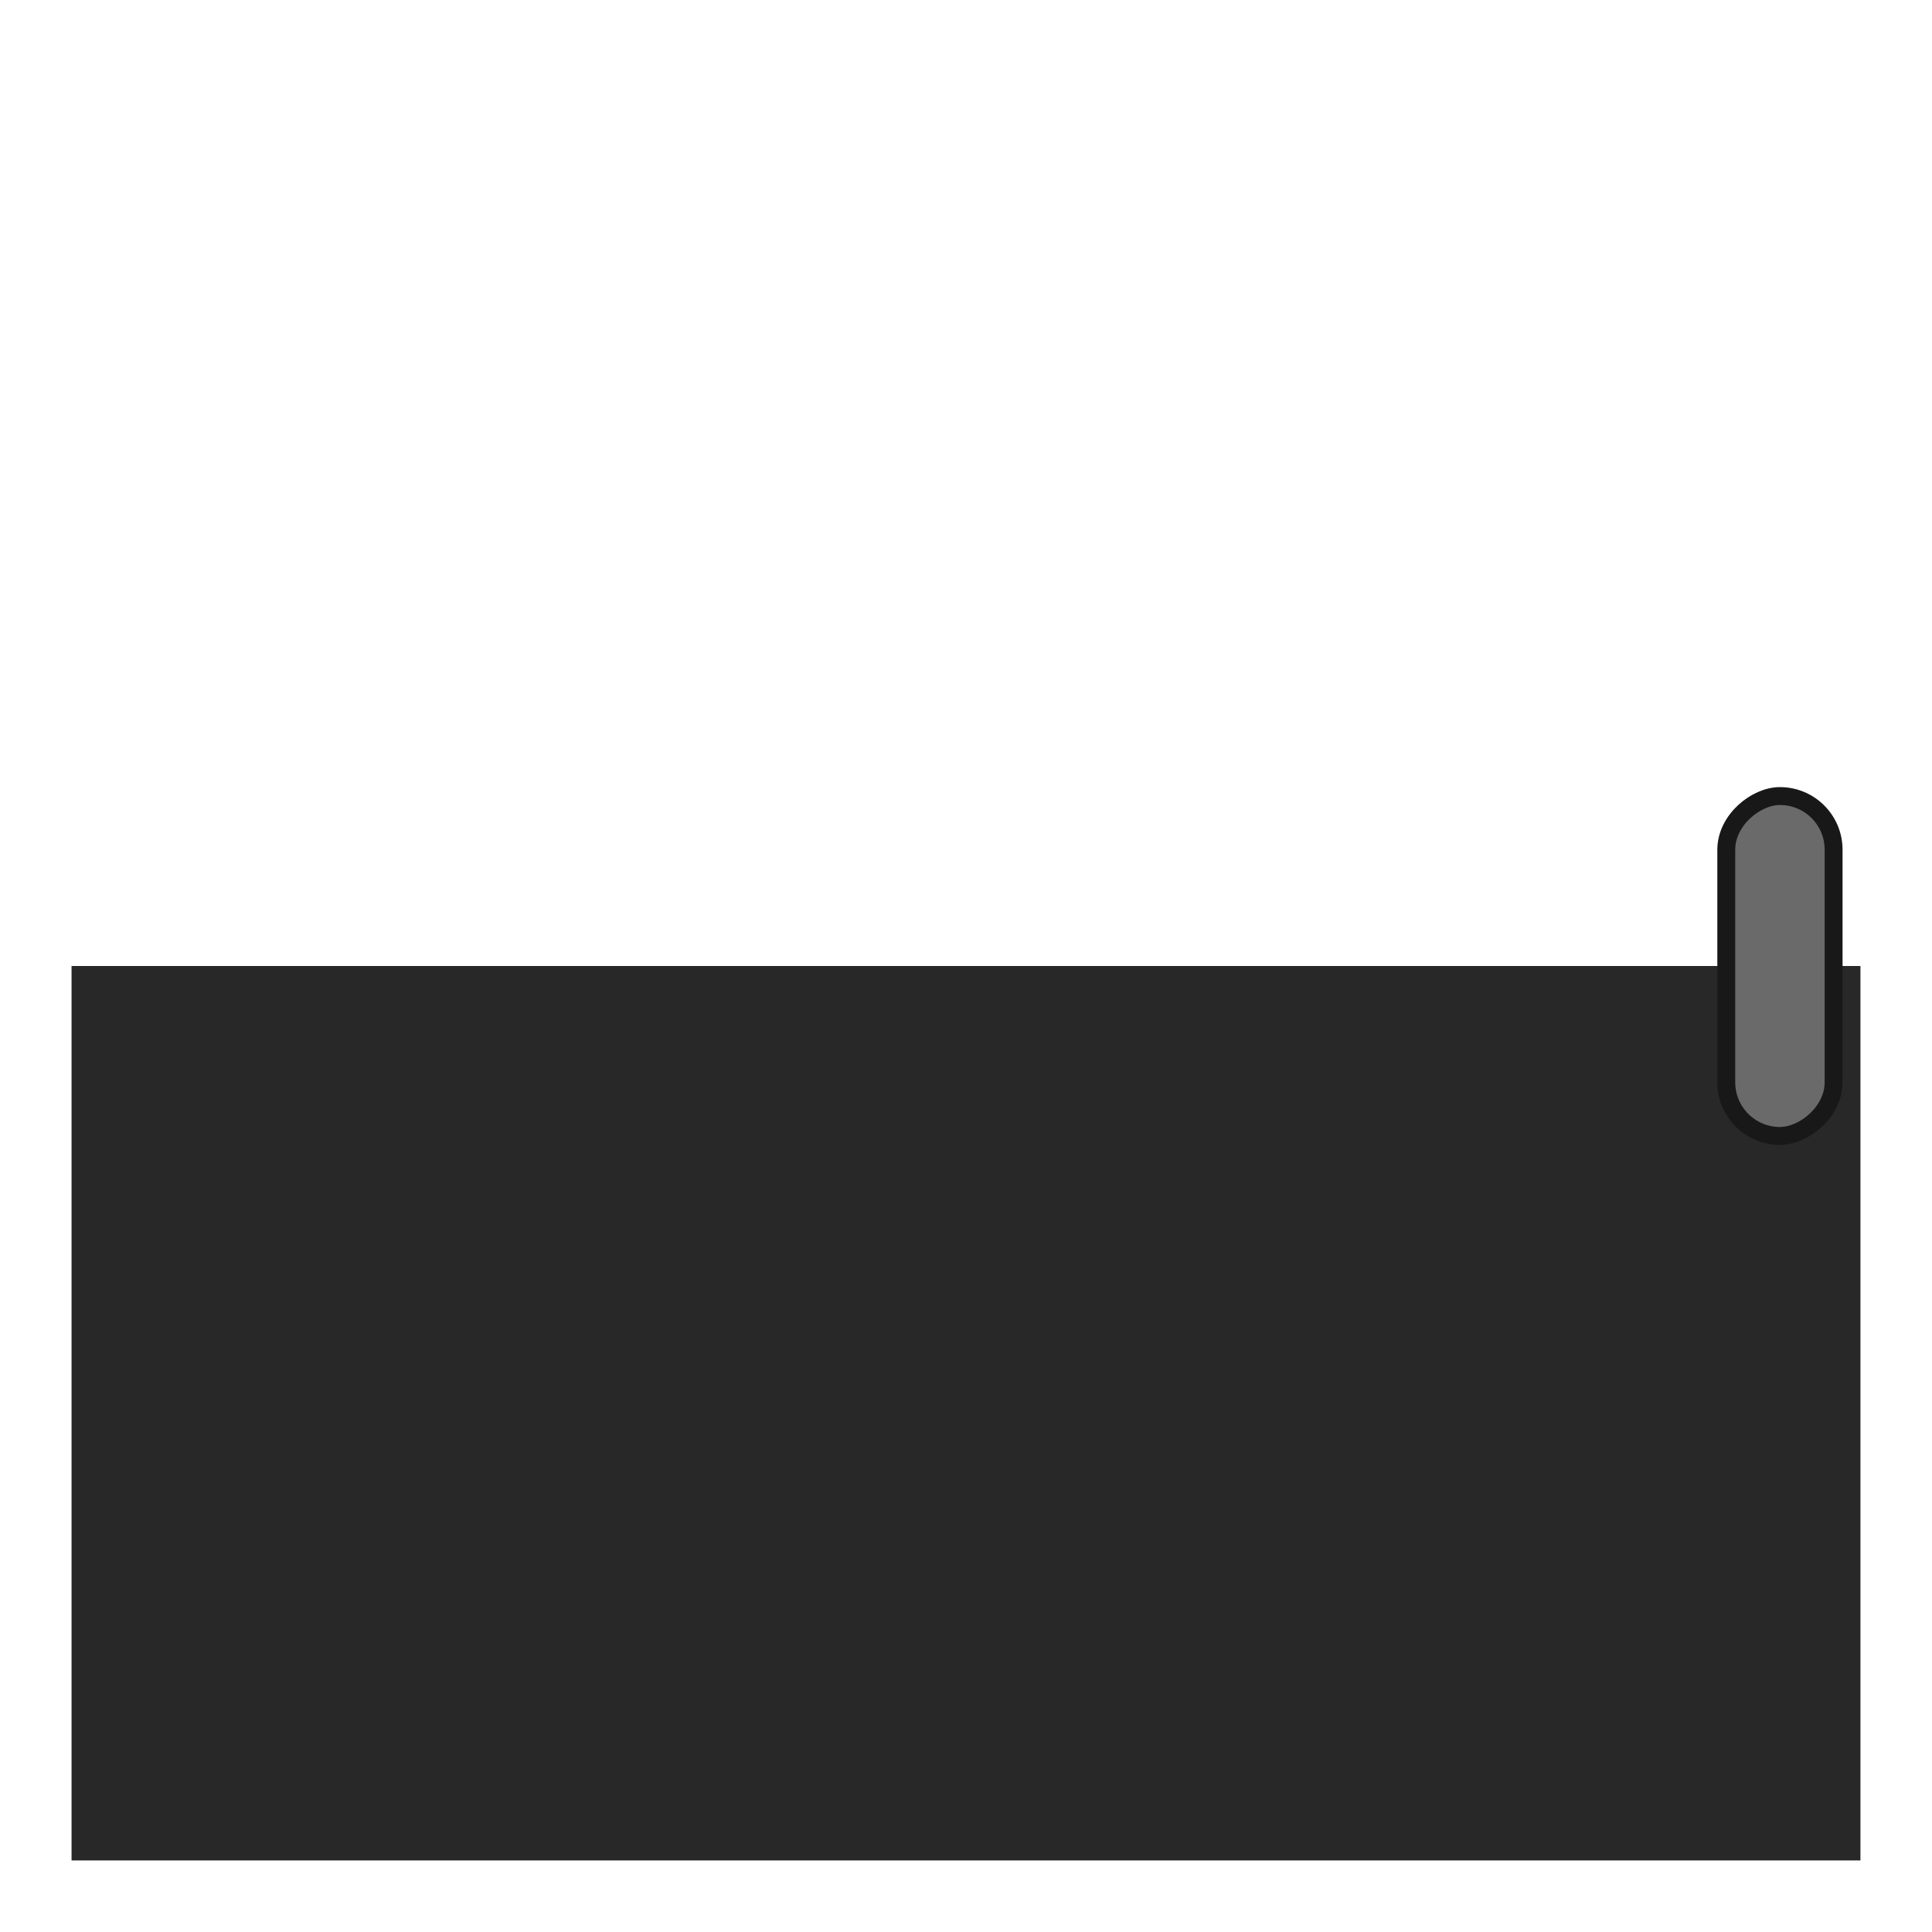 <svg width="108" height="108" viewBox="0 0 108 108" fill="none" xmlns="http://www.w3.org/2000/svg">
<g clip-path="url(#clip0_411_1295)">
<rect width="50" height="100" transform="translate(104 54) rotate(90)" fill="#282828"/>
</g>
<rect x="102.5" y="44.5" width="19" height="6" rx="3" transform="rotate(90 102.5 44.5)" fill="#6A6A6A" stroke="#181818"/>
<defs>
<clipPath id="clip0_411_1295">
<rect width="50" height="100" fill="white" transform="translate(104 54) rotate(90)"/>
</clipPath>
</defs>
</svg>
